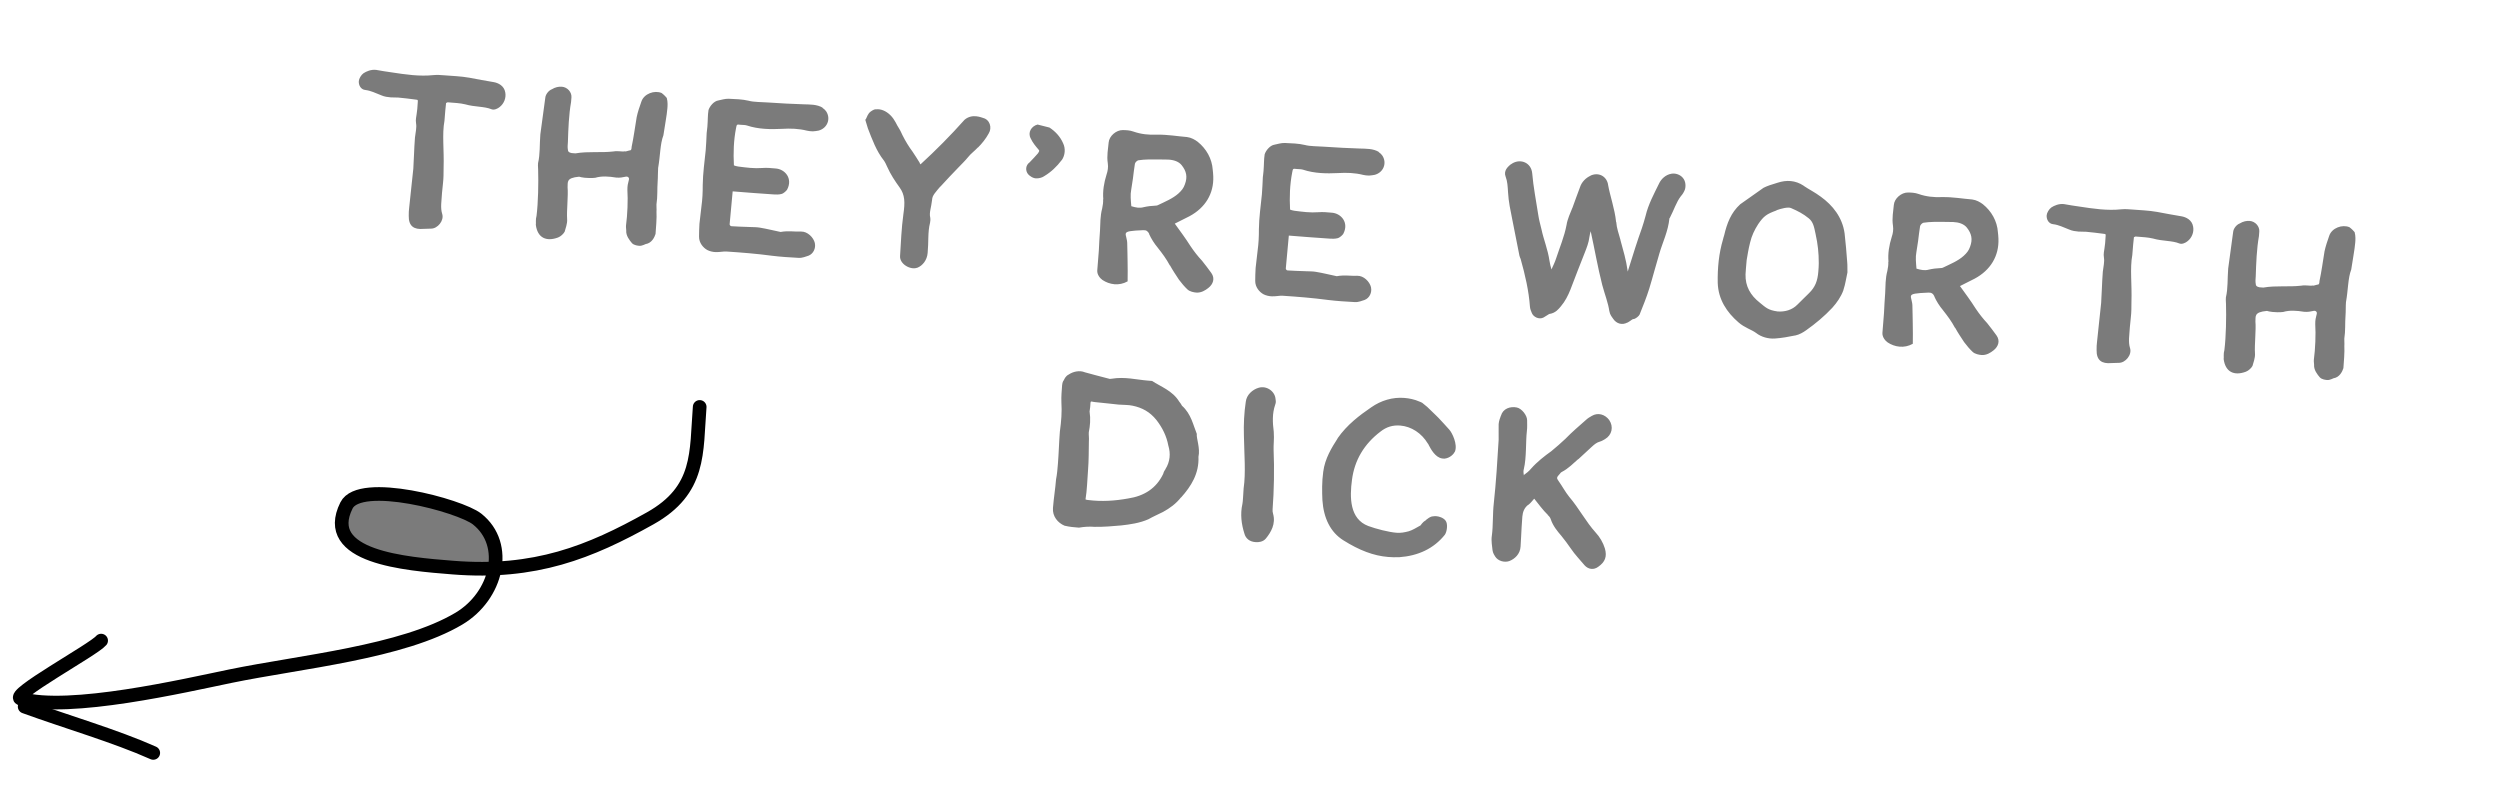 <svg width="183" height="59" viewBox="0 0 183 59" fill="none" xmlns="http://www.w3.org/2000/svg">
<path d="M36.987 6.771C37.061 7.168 36.892 7.591 36.572 7.836C36.443 7.946 36.177 8.076 35.987 8C35.448 7.777 34.766 7.843 34.045 7.635C33.661 7.545 33.301 7.531 32.762 7.488L32.653 7.54C32.611 7.882 32.583 8.226 32.535 8.839C32.35 9.833 32.515 10.975 32.472 12.28C32.467 12.716 32.474 13.003 32.425 13.435C32.401 13.734 32.376 13.868 32.356 14.107C32.324 14.706 32.224 15.21 32.369 15.658C32.525 16.152 32.026 16.744 31.546 16.736L31.003 16.753C30.305 16.818 29.904 16.56 29.92 15.794C29.921 15.598 29.922 15.388 29.954 15.18C30.045 14.224 30.165 13.286 30.255 12.345C30.281 12.016 30.277 11.684 30.305 11.326C30.327 10.861 30.336 10.561 30.375 10.067C30.422 9.665 30.509 9.34 30.457 9.035C30.404 8.76 30.484 8.511 30.496 8.361C30.532 8.093 30.568 7.84 30.572 7.6C30.598 7.271 30.609 7.317 30.386 7.284C29.985 7.222 29.581 7.19 29.149 7.141C28.939 7.124 28.847 7.147 28.593 7.127C28.384 7.11 28.131 7.075 27.927 6.983C27.489 6.813 27.142 6.635 26.755 6.589C26.411 6.562 26.241 6.232 26.265 5.933C26.279 5.754 26.437 5.481 26.612 5.359C26.818 5.225 27.161 5.072 27.534 5.116C27.905 5.176 28.276 5.251 28.648 5.295C29.689 5.453 30.7 5.609 31.747 5.496C32.005 5.472 32.274 5.493 32.498 5.511C33.096 5.559 33.742 5.58 34.35 5.688C34.958 5.797 35.536 5.918 36.145 6.012C36.457 6.067 36.907 6.268 36.987 6.771ZM48.853 7.925C48.867 7.761 48.89 7.462 48.808 7.169C48.796 7.138 48.573 6.91 48.431 6.808C47.907 6.586 47.148 6.856 46.952 7.428C46.816 7.808 46.678 8.219 46.605 8.574C46.49 9.257 46.379 10.091 46.237 10.742C46.227 10.861 46.223 10.921 46.207 10.935L46.172 10.992C45.897 11.046 45.801 11.113 45.714 11.076C45.575 11.125 45.252 11.024 44.9 11.087C43.989 11.195 43.082 11.062 42.121 11.227L41.837 11.204C41.63 11.158 41.575 11.093 41.57 10.957C41.537 10.804 41.554 10.595 41.571 10.386C41.598 9.47 41.64 8.375 41.802 7.47L41.83 7.126C41.859 6.752 41.543 6.381 41.124 6.347C40.9 6.33 40.64 6.384 40.402 6.531C40.139 6.63 39.934 6.93 39.916 7.154L39.553 9.834C39.491 10.611 39.543 11.278 39.385 11.942C39.366 12.181 39.398 12.35 39.392 12.424C39.421 13.39 39.397 14.817 39.274 15.8C39.192 16.08 39.247 16.325 39.222 16.459C39.342 17.401 39.98 17.707 40.848 17.385C41.05 17.311 41.262 17.102 41.334 16.957C41.38 16.75 41.545 16.387 41.513 16.024C41.47 15.433 41.603 14.331 41.547 13.709C41.577 13.335 41.421 13.022 42.391 12.934C42.465 12.954 42.612 12.996 42.791 13.011C43.001 13.027 43.285 13.05 43.574 13.013C44.051 12.87 44.575 12.912 45.109 12.999C45.678 13.044 45.845 12.832 45.999 12.98C46.138 13.126 45.914 13.289 45.925 13.907C45.974 14.618 45.93 15.743 45.824 16.502C45.81 16.681 45.846 16.79 45.84 16.864C45.809 17.253 46.084 17.591 46.263 17.801C46.415 17.963 46.714 17.987 46.804 17.994C47.013 18.011 47.298 17.838 47.266 17.866C47.708 17.795 47.907 17.375 47.986 17.125C48.015 16.766 48.084 15.899 48.055 15.506C48.073 15.281 48.042 15.098 48.053 14.964C48.144 14.384 48.1 13.809 48.14 13.3C48.167 12.957 48.15 12.609 48.175 12.295C48.337 11.39 48.314 10.546 48.561 9.903C48.664 9.174 48.809 8.478 48.853 7.925ZM59.649 17.797C59.548 17.367 59.1 16.941 58.648 16.95L58.633 16.949C58.21 16.975 57.691 16.874 57.141 16.98C56.652 16.881 56.151 16.751 55.631 16.665L55.646 16.666C55.35 16.612 55.032 16.632 54.808 16.614L54.793 16.613C54.358 16.594 53.937 16.59 53.533 16.558C53.473 16.553 53.404 16.473 53.409 16.413C53.488 15.607 53.551 14.814 53.631 14.008C54.632 14.088 55.634 14.167 56.637 14.232C56.802 14.245 57.012 14.247 57.197 14.201C57.381 14.156 57.562 13.959 57.613 13.888C58.054 13.066 57.462 12.371 56.758 12.331C56.459 12.307 56.147 12.267 55.783 12.298C55.208 12.343 54.627 12.266 54.031 12.189C53.883 12.162 53.794 12.14 53.722 12.104C53.675 11.182 53.7 10.297 53.878 9.378C53.93 9.111 53.931 9.096 54.184 9.131L54.199 9.133C54.408 9.149 54.559 9.146 54.676 9.186C55.512 9.463 56.399 9.473 57.215 9.433C57.865 9.394 58.465 9.412 59.07 9.565C59.188 9.589 59.352 9.617 59.502 9.614C59.653 9.611 59.806 9.578 59.928 9.558C60.559 9.382 60.823 8.711 60.49 8.173C60.259 7.854 60.12 7.903 60.241 7.898C59.811 7.623 59.237 7.652 58.847 7.636C58.276 7.621 56.882 7.555 56.179 7.499C55.761 7.466 55.173 7.48 54.805 7.375C54.333 7.262 53.822 7.252 53.357 7.23L53.342 7.229C53.072 7.222 52.809 7.307 52.595 7.35C52.245 7.397 51.943 7.795 51.862 8.059C51.798 8.475 51.823 8.733 51.779 9.286C51.762 9.496 51.734 9.659 51.73 9.719L51.728 9.734C51.709 10.168 51.692 10.573 51.658 10.992C51.578 11.813 51.449 12.676 51.44 13.548C51.443 14.075 51.418 14.584 51.346 15.105L51.2 16.373L51.199 16.388C51.173 16.717 51.178 17.033 51.17 17.318C51.163 17.784 51.481 18.14 51.77 18.299C51.928 18.387 52.194 18.453 52.389 18.453C52.705 18.463 52.966 18.394 53.175 18.411C54.283 18.484 55.374 18.57 56.491 18.719C57.147 18.802 57.821 18.84 58.465 18.876L58.45 18.875C58.734 18.898 59 18.768 59.169 18.722C59.541 18.586 59.725 18.164 59.648 17.812L59.649 17.797ZM63.337 8.761C63.414 8.737 63.45 8.484 63.617 8.271C63.732 8.145 63.953 8.012 64.09 7.993L64.089 8.008C64.455 7.947 64.848 8.113 65.17 8.425C65.532 8.785 65.624 9.138 65.814 9.409C65.934 9.599 65.996 9.77 66.061 9.895C66.282 10.334 66.521 10.729 66.807 11.113C66.982 11.368 67.155 11.652 67.315 11.906C67.329 11.922 67.312 11.951 67.381 12.031C68.5 11.007 69.58 9.919 70.605 8.767C71.17 8.285 71.851 8.61 71.969 8.635L71.954 8.633C72.457 8.749 72.635 9.35 72.376 9.765C72.165 10.155 71.881 10.508 71.586 10.801L71.588 10.786C71.325 11.066 71.054 11.255 70.869 11.496C70.636 11.779 70.391 12.015 70.162 12.253C69.704 12.713 69.275 13.19 68.831 13.667L68.832 13.652C68.683 13.82 68.549 13.99 68.415 14.16C68.296 14.331 68.243 14.432 68.226 14.642L68.225 14.657C68.169 15.179 68.002 15.572 68.094 15.925C68.115 16.047 68.102 16.212 68.077 16.33L68.078 16.315C67.904 16.994 67.981 17.722 67.904 18.513C67.861 19.052 67.528 19.447 67.155 19.597L67.14 19.596C66.674 19.785 65.836 19.342 65.885 18.729C65.949 17.741 65.986 16.706 66.126 15.694C66.258 14.801 66.241 14.258 65.847 13.715C65.522 13.268 65.186 12.76 64.944 12.214C64.867 12.042 64.79 11.871 64.695 11.743C64.148 11.052 63.84 10.2 63.528 9.393L63.337 8.761ZM76.819 9.336C77.22 9.594 77.61 9.986 77.825 10.499C78.006 10.875 77.966 11.368 77.728 11.711L77.712 11.725C77.359 12.193 76.936 12.596 76.446 12.888C76.302 12.997 76.072 13.054 75.906 13.056C75.633 13.079 75.364 12.877 75.254 12.748C75.048 12.491 75.064 12.101 75.367 11.884C75.597 11.647 75.794 11.437 75.977 11.225C76.097 11.039 76.097 11.039 76.014 10.942C75.821 10.716 75.587 10.442 75.447 10.13C75.211 9.69 75.503 9.232 75.949 9.116L76.819 9.336ZM88.67 19.984C88.453 19.681 88.222 19.377 87.989 19.087C87.67 18.746 87.397 18.393 87.142 18.012C86.781 17.441 86.386 16.913 86.007 16.387L85.993 16.37L87.075 15.825C88.222 15.209 88.861 14.176 88.811 12.908C88.812 12.712 88.779 12.559 88.773 12.438C88.719 11.607 88.296 10.881 87.673 10.38C87.475 10.229 87.201 10.071 86.888 10.031C86.186 9.976 85.474 9.844 84.69 9.857C84.086 9.884 83.519 9.824 82.963 9.629C82.7 9.533 82.414 9.525 82.189 9.522C81.708 9.514 81.192 9.955 81.153 10.433C81.118 10.882 81.001 11.399 81.092 11.963C81.13 12.237 81.094 12.505 80.997 12.783C80.815 13.37 80.706 13.979 80.762 14.6L80.748 14.584C80.76 14.811 80.729 15.019 80.68 15.256C80.53 15.816 80.544 16.389 80.52 16.883L80.521 16.868C80.482 17.362 80.458 17.856 80.434 18.351L80.32 19.787C80.294 20.101 80.528 20.375 80.7 20.494C81.214 20.836 81.912 20.951 82.542 20.595C82.553 20.084 82.546 19.602 82.539 19.12C82.543 18.699 82.515 18.291 82.515 17.915C82.54 17.029 81.826 16.927 83.683 16.849C83.91 16.837 84.023 16.921 84.127 17.125L84.112 17.124C84.266 17.467 84.493 17.831 84.754 18.138L84.74 18.122C85.082 18.555 85.381 18.955 85.63 19.426L85.645 19.427C85.842 19.789 86.071 20.123 86.299 20.473C86.489 20.729 86.709 20.987 86.919 21.184C87.087 21.348 87.399 21.403 87.563 21.416C87.937 21.445 88.239 21.244 88.448 21.08C88.8 20.807 88.954 20.383 88.67 19.984ZM84.746 15.022C84.699 15.049 84.669 15.046 84.578 15.054C84.306 15.063 84.003 15.099 83.711 15.166C83.419 15.248 83.152 15.197 82.814 15.095L82.813 15.109C82.775 14.64 82.729 14.275 82.806 13.875L82.93 13.072C82.975 12.7 83.018 12.342 83.076 11.986C83.1 11.882 83.23 11.757 83.322 11.734C83.566 11.693 83.808 11.682 84.064 11.673C84.531 11.665 85.027 11.674 85.508 11.682L85.493 11.681C85.913 11.699 86.28 11.819 86.499 12.092C86.841 12.525 86.943 12.94 86.733 13.495C86.636 13.773 86.502 13.943 86.259 14.165C85.838 14.537 85.309 14.751 84.746 15.022ZM100.361 21.034C100.259 20.605 99.812 20.178 99.36 20.187L99.345 20.186C98.921 20.212 98.403 20.111 97.852 20.218C97.364 20.119 96.862 19.988 96.343 19.902L96.358 19.903C96.061 19.849 95.743 19.869 95.519 19.852L95.504 19.85C95.069 19.831 94.648 19.827 94.245 19.795C94.185 19.791 94.116 19.71 94.121 19.65C94.2 18.844 94.263 18.051 94.342 17.245C95.344 17.325 96.346 17.404 97.349 17.469C97.513 17.482 97.724 17.484 97.908 17.438C98.092 17.393 98.273 17.196 98.324 17.125C98.766 16.303 98.174 15.608 97.47 15.568C97.171 15.544 96.858 15.504 96.494 15.535C95.919 15.58 95.338 15.504 94.742 15.426C94.594 15.399 94.505 15.377 94.433 15.341C94.386 14.42 94.411 13.534 94.59 12.615C94.641 12.348 94.642 12.333 94.895 12.368L94.91 12.37C95.12 12.386 95.27 12.383 95.388 12.423C96.223 12.7 97.11 12.71 97.926 12.67C98.576 12.631 99.177 12.649 99.781 12.802C99.9 12.827 100.063 12.855 100.214 12.852C100.364 12.848 100.517 12.816 100.639 12.795C101.27 12.62 101.534 11.948 101.201 11.41C100.971 11.091 100.831 11.14 100.952 11.135C100.523 10.86 99.948 10.889 99.558 10.873C98.988 10.858 97.594 10.792 96.891 10.736C96.472 10.703 95.884 10.717 95.516 10.612C95.044 10.499 94.533 10.489 94.068 10.467L94.053 10.466C93.783 10.459 93.52 10.544 93.306 10.587C92.957 10.634 92.654 11.032 92.573 11.296C92.51 11.712 92.534 11.97 92.49 12.523C92.474 12.733 92.446 12.896 92.441 12.956L92.44 12.971C92.42 13.406 92.403 13.81 92.37 14.229C92.29 15.05 92.161 15.913 92.151 16.785C92.155 17.312 92.129 17.821 92.058 18.342L91.912 19.61L91.911 19.625C91.885 19.954 91.889 20.27 91.882 20.555C91.875 21.021 92.193 21.378 92.481 21.536C92.639 21.624 92.905 21.69 93.101 21.691C93.416 21.701 93.677 21.631 93.886 21.648C94.994 21.721 96.086 21.808 97.203 21.956C97.858 22.039 98.532 22.077 99.176 22.113L99.161 22.112C99.445 22.135 99.712 22.006 99.881 21.959C100.253 21.823 100.437 21.401 100.359 21.049L100.361 21.034ZM123.175 13.007C122.982 12.781 122.645 12.664 122.355 12.716C121.913 12.786 121.586 13.121 121.44 13.441C121.08 14.18 120.658 14.944 120.453 15.815C120.369 16.124 120.286 16.404 120.188 16.697C119.84 17.662 119.536 18.646 119.233 19.615L119.152 19.88L119.142 19.819C119.038 19.043 118.812 18.288 118.614 17.565L118.615 17.55C118.486 17.088 118.338 16.685 118.311 16.262L118.298 16.246C118.195 15.259 117.859 14.375 117.704 13.49L117.705 13.475C117.573 12.863 116.978 12.59 116.415 12.861L116.43 12.862C116.087 13.015 115.776 13.322 115.656 13.703C115.481 14.201 115.276 14.696 115.098 15.224L115.1 15.209C114.948 15.603 114.734 16.023 114.666 16.499L114.667 16.484C114.511 17.314 114.179 18.085 113.901 18.936C113.82 19.185 113.694 19.446 113.567 19.722C113.509 19.506 113.45 19.306 113.422 19.093C113.306 18.271 112.99 17.524 112.837 16.79C112.746 16.421 112.653 16.083 112.604 15.748C112.446 14.712 112.241 13.688 112.156 12.673C112.081 11.914 111.324 11.598 110.709 11.956L110.693 11.969C110.614 12.008 110.519 12.076 110.453 12.146C110.387 12.216 110.048 12.505 110.21 12.924C110.348 13.281 110.363 13.659 110.389 14.082C110.425 14.762 110.569 15.42 110.698 16.063C110.868 16.949 111.054 17.837 111.224 18.723C111.247 18.815 111.286 18.893 111.311 18.955C111.639 20.125 111.909 21.275 111.994 22.471C112.01 22.652 112.089 22.794 112.113 22.871C112.221 23.211 112.672 23.412 112.986 23.242C113.222 23.11 113.352 23 113.429 22.976L113.444 22.977C113.871 22.906 114.089 22.622 114.255 22.425C114.57 22.058 114.785 21.624 114.954 21.201C115.297 20.296 115.656 19.376 116.014 18.472C116.146 18.136 116.296 17.757 116.344 17.354C116.37 17.206 116.397 17.058 116.438 16.925C116.726 18.227 116.951 19.554 117.284 20.86C117.469 21.552 117.721 22.174 117.807 22.797L117.82 22.814C117.847 23.041 118.013 23.235 118.08 23.331C118.322 23.696 118.734 23.819 119.126 23.61L119.141 23.611C119.394 23.465 119.493 23.353 119.553 23.358C119.718 23.356 119.977 23.135 120.032 23.004L120.033 22.989C120.278 22.377 120.521 21.779 120.723 21.133C120.986 20.281 121.206 19.411 121.47 18.544C121.699 17.75 122.111 16.925 122.201 15.984L122.234 15.942C122.536 15.364 122.701 14.805 123.037 14.365C123.168 14.225 123.273 14.038 123.33 13.892C123.409 13.658 123.41 13.267 123.175 13.007ZM135.233 19.94C135.142 20.324 135.092 20.771 134.934 21.24L134.933 21.255C134.76 21.723 134.454 22.165 134.124 22.53C133.549 23.146 132.888 23.696 132.218 24.169C132.011 24.318 131.726 24.491 131.42 24.557L131.405 24.556C130.931 24.654 130.412 24.748 129.898 24.782C129.444 24.806 128.928 24.675 128.546 24.373C128.205 24.121 127.703 23.991 127.253 23.594C126.409 22.864 125.776 21.926 125.738 20.704C125.717 19.634 125.819 18.544 126.127 17.515C126.145 17.471 126.154 17.367 126.21 17.221C126.415 16.349 126.702 15.575 127.384 14.952L129.09 13.748C129.341 13.618 129.665 13.508 130.112 13.378C130.777 13.16 131.421 13.196 132.021 13.59L132.035 13.606C132.406 13.861 132.855 14.078 133.281 14.398C134.149 15.023 134.862 15.908 135.024 17.079C135.104 17.778 135.167 18.505 135.217 19.201C135.241 19.459 135.222 19.698 135.233 19.94ZM127.856 19.037C127.816 19.546 127.78 19.814 127.773 20.084C127.749 20.955 128.133 21.617 128.813 22.153C129.265 22.52 129.416 22.697 130.115 22.798C130.654 22.841 131.193 22.688 131.57 22.297L131.586 22.283C131.847 22.033 132.126 21.739 132.419 21.461C132.875 21.016 133.047 20.563 133.102 19.875C133.118 19.666 133.134 19.472 133.134 19.276C133.135 18.509 133.065 17.871 132.899 17.121C132.79 16.601 132.728 16.25 132.403 15.983C131.993 15.649 131.617 15.454 131.108 15.233C130.906 15.127 130.337 15.277 130.043 15.389L130.041 15.404C129.329 15.663 129.106 15.811 128.697 16.41C128.422 16.84 128.223 17.261 128.109 17.748C127.981 18.234 127.91 18.74 127.856 19.037ZM146.145 24.554C145.928 24.251 145.697 23.947 145.464 23.657C145.145 23.316 144.872 22.963 144.616 22.582C144.256 22.011 143.861 21.483 143.482 20.957L143.468 20.941L144.55 20.395C145.697 19.779 146.336 18.746 146.286 17.478C146.287 17.282 146.254 17.129 146.248 17.009C146.194 16.177 145.77 15.451 145.148 14.95C144.949 14.799 144.676 14.642 144.363 14.601C143.66 14.546 142.949 14.414 142.165 14.427C141.561 14.454 140.994 14.394 140.438 14.199C140.175 14.103 139.889 14.095 139.664 14.092C139.183 14.084 138.666 14.525 138.628 15.003C138.593 15.452 138.476 15.969 138.567 16.533C138.605 16.807 138.569 17.075 138.472 17.353C138.289 17.941 138.181 18.549 138.237 19.17L138.223 19.154C138.235 19.381 138.204 19.589 138.155 19.826C138.005 20.386 138.019 20.959 137.995 21.453L137.996 21.438C137.957 21.932 137.933 22.427 137.908 22.921L137.794 24.357C137.769 24.671 138.003 24.945 138.174 25.064C138.689 25.406 139.387 25.521 140.017 25.165C140.028 24.654 140.021 24.172 140.014 23.69C140.017 23.269 139.99 22.861 139.99 22.485C140.015 21.599 139.301 21.497 141.158 21.419C141.384 21.407 141.498 21.491 141.602 21.695L141.587 21.694C141.741 22.037 141.967 22.401 142.229 22.708L142.215 22.692C142.557 23.125 142.856 23.525 143.105 23.996L143.12 23.997C143.316 24.359 143.546 24.694 143.774 25.043C143.964 25.299 144.184 25.557 144.394 25.754C144.562 25.918 144.873 25.973 145.038 25.986C145.412 26.016 145.714 25.814 145.922 25.65C146.275 25.377 146.429 24.953 146.145 24.554ZM142.221 19.592C142.174 19.619 142.144 19.616 142.053 19.624C141.781 19.633 141.477 19.669 141.186 19.736C140.894 19.818 140.627 19.767 140.289 19.665L140.288 19.68C140.25 19.21 140.204 18.845 140.281 18.445L140.405 17.642C140.449 17.27 140.493 16.912 140.551 16.555C140.575 16.452 140.705 16.327 140.797 16.304C141.041 16.263 141.283 16.253 141.539 16.243C142.006 16.235 142.502 16.244 142.983 16.252L142.968 16.251C143.388 16.27 143.755 16.389 143.974 16.662C144.315 17.096 144.418 17.51 144.208 18.065C144.111 18.343 143.977 18.513 143.734 18.735C143.313 19.108 142.784 19.321 142.221 19.592ZM160.538 16.595C160.612 16.992 160.443 17.415 160.122 17.66C159.993 17.77 159.727 17.9 159.537 17.824C158.998 17.601 158.316 17.667 157.595 17.459C157.211 17.369 156.851 17.355 156.313 17.312L156.203 17.364C156.161 17.706 156.134 18.05 156.085 18.663C155.901 19.657 156.066 20.799 156.022 22.104C156.018 22.54 156.025 22.827 155.975 23.259C155.952 23.558 155.926 23.692 155.907 23.931C155.874 24.53 155.774 25.034 155.919 25.482C156.075 25.976 155.577 26.568 155.096 26.56L154.553 26.577C153.856 26.642 153.455 26.384 153.471 25.618C153.471 25.422 153.473 25.212 153.504 25.004C153.595 24.048 153.715 23.11 153.805 22.169C153.831 21.84 153.827 21.508 153.856 21.15C153.878 20.685 153.887 20.385 153.926 19.891C153.973 19.489 154.059 19.164 154.008 18.859C153.955 18.584 154.035 18.335 154.047 18.185C154.083 17.917 154.118 17.664 154.122 17.424C154.148 17.095 154.16 17.141 153.937 17.108C153.535 17.046 153.131 17.014 152.699 16.965C152.49 16.948 152.398 16.971 152.143 16.951C151.934 16.934 151.681 16.899 151.478 16.807C151.04 16.637 150.693 16.459 150.305 16.413C149.961 16.386 149.792 16.056 149.816 15.757C149.83 15.578 149.987 15.305 150.162 15.183C150.369 15.049 150.712 14.896 151.084 14.94C151.456 15 151.826 15.075 152.199 15.119C153.239 15.277 154.25 15.433 155.298 15.32C155.555 15.296 155.824 15.317 156.049 15.335C156.647 15.383 157.292 15.404 157.901 15.512C158.509 15.621 159.086 15.742 159.696 15.836C160.007 15.891 160.458 16.092 160.538 16.595ZM172.404 17.749C172.417 17.585 172.441 17.285 172.359 16.993C172.346 16.962 172.124 16.734 171.981 16.632C171.457 16.41 170.698 16.68 170.502 17.252C170.367 17.632 170.229 18.043 170.155 18.398C170.041 19.081 169.93 19.915 169.787 20.566C169.778 20.685 169.773 20.745 169.757 20.759L169.722 20.816C169.447 20.869 169.352 20.937 169.264 20.9C169.125 20.949 168.802 20.848 168.451 20.911C167.539 21.019 166.632 20.886 165.671 21.051L165.387 21.028C165.18 20.982 165.125 20.917 165.121 20.781C165.088 20.628 165.104 20.419 165.121 20.209C165.149 19.294 165.191 18.199 165.353 17.294L165.38 16.95C165.41 16.576 165.093 16.205 164.675 16.171C164.45 16.154 164.19 16.208 163.953 16.355C163.689 16.454 163.485 16.754 163.467 16.978L163.103 19.658C163.042 20.435 163.094 21.102 162.936 21.766C162.917 22.006 162.948 22.174 162.943 22.248C162.971 23.214 162.948 24.641 162.825 25.625C162.742 25.904 162.798 26.149 162.772 26.282C162.893 27.225 163.531 27.532 164.399 27.209C164.6 27.135 164.813 26.926 164.884 26.781C164.931 26.575 165.095 26.211 165.064 25.848C165.021 25.258 165.153 24.154 165.097 23.533C165.127 23.159 164.972 22.846 165.942 22.758C166.015 22.779 166.162 22.82 166.342 22.835C166.551 22.851 166.835 22.874 167.124 22.837C167.602 22.694 168.125 22.736 168.66 22.823C169.228 22.868 169.396 22.656 169.549 22.804C169.688 22.95 169.465 23.113 169.476 23.731C169.524 24.442 169.48 25.567 169.375 26.326C169.36 26.505 169.397 26.614 169.391 26.688C169.36 27.077 169.634 27.415 169.813 27.625C169.966 27.787 170.265 27.811 170.354 27.818C170.564 27.835 170.848 27.662 170.816 27.689C171.258 27.619 171.457 27.199 171.537 26.949C171.566 26.59 171.634 25.723 171.606 25.33C171.623 25.105 171.593 24.922 171.604 24.788C171.695 24.208 171.65 23.633 171.691 23.124C171.718 22.78 171.7 22.433 171.725 22.119C171.888 21.214 171.865 20.37 172.111 19.727C172.214 18.998 172.36 18.302 172.404 17.749ZM87.727 33.437C87.868 32.801 87.564 32.084 87.605 31.757C87.353 31.15 87.195 30.294 86.52 29.699C86.481 29.621 86.415 29.51 86.318 29.397C85.826 28.591 84.946 28.295 84.332 27.885L84.018 27.86C83.18 27.794 82.341 27.561 81.365 27.724C81.258 27.746 81.228 27.744 81.111 27.704C80.506 27.551 79.961 27.402 79.416 27.253C79.023 27.087 78.548 27.199 78.23 27.415C78.011 27.518 77.918 27.736 77.883 27.809C77.766 27.95 77.751 28.144 77.746 28.204C77.714 28.608 77.679 29.041 77.694 29.419C77.74 30.175 77.687 30.833 77.582 31.592C77.52 32.369 77.504 33.135 77.44 33.943C77.411 34.302 77.379 34.705 77.303 35.091C77.249 35.778 77.135 36.447 77.077 37.179C77.027 37.807 77.441 38.276 77.922 38.48C78.291 38.57 78.635 38.597 78.979 38.624C79.391 38.552 79.768 38.537 80.127 38.565C80.803 38.574 81.44 38.519 82.061 38.463C82.699 38.394 83.445 38.287 84.069 38.006C84.368 37.834 84.743 37.668 85.134 37.474C85.638 37.198 86.085 36.872 86.453 36.405L86.452 36.42C87.195 35.591 87.781 34.66 87.727 33.437ZM85.307 34.358C85.273 34.4 85.189 34.514 85.145 34.691C84.639 35.749 83.752 36.311 82.579 36.488C81.602 36.666 80.635 36.725 79.666 36.603C79.502 36.59 79.621 36.599 79.459 36.556C79.574 35.873 79.587 35.137 79.644 34.419C79.701 33.701 79.694 33.039 79.706 32.317C79.728 32.033 79.684 31.834 79.7 31.64C79.797 31.166 79.838 30.657 79.759 30.14C79.746 30.108 79.783 30.021 79.801 29.797C79.845 29.244 79.787 29.405 80.161 29.434C80.565 29.466 81.593 29.593 81.892 29.617C82.266 29.647 82.598 29.628 82.909 29.698C83.604 29.843 84.167 30.144 84.647 30.739C85.084 31.3 85.395 31.927 85.521 32.614C85.7 33.2 85.652 33.798 85.308 34.343L85.307 34.358ZM91.034 35.746C91.199 34.615 91.079 33.282 91.054 31.895C91.03 31.066 91.066 30.226 91.193 29.394L91.192 29.409C91.247 28.901 91.684 28.515 92.131 28.385C92.717 28.206 93.344 28.647 93.372 29.236L93.373 29.221C93.37 29.266 93.431 29.436 93.34 29.64C93.124 30.269 93.149 30.903 93.242 31.633L93.24 31.648C93.278 32.117 93.213 32.564 93.228 32.941C93.287 34.285 93.26 35.938 93.155 37.269C93.145 37.389 93.153 37.479 93.188 37.603C93.4 38.342 93.035 38.96 92.668 39.412C92.451 39.681 92.104 39.698 91.924 39.684C91.475 39.663 91.178 39.414 91.087 39.046C90.871 38.366 90.778 37.637 90.942 36.897L90.941 36.912C90.986 36.72 91 36.165 91.034 35.746ZM104.584 32.58C104.741 32.878 105.055 33.475 105.56 33.56L105.724 33.574C106.164 33.533 106.43 33.208 106.503 33.049C106.711 32.523 106.296 31.678 106.089 31.451C105.827 31.144 105.548 30.866 105.299 30.59C105.229 30.525 105.159 30.459 105.118 30.41C104.909 30.198 104.685 29.985 104.475 29.788L104.108 29.488C104.036 29.452 103.978 29.417 103.905 29.396C103.541 29.232 103.141 29.155 102.797 29.128C101.945 29.06 101.098 29.308 100.365 29.822C99.521 30.402 98.609 31.082 97.913 32.08L97.912 32.095C97.499 32.739 96.983 33.556 96.86 34.539C96.757 35.268 96.773 36.007 96.8 36.611C96.89 37.942 97.396 38.96 98.328 39.546C99.503 40.286 100.554 40.686 101.616 40.77C101.87 40.791 102.14 40.797 102.397 40.788L102.412 40.789C103.819 40.69 104.961 40.149 105.763 39.144C105.915 38.931 106.006 38.351 105.815 38.11C105.652 37.886 105.313 37.799 105.149 37.786C105.104 37.783 104.999 37.774 104.892 37.796C104.68 37.809 104.501 37.975 104.422 38.029C104.374 38.071 104.356 38.099 104.341 38.098L104.356 38.099C104.121 38.216 103.996 38.462 103.981 38.461C103.651 38.645 103.397 38.806 103.12 38.889C102.812 38.97 102.537 39.023 102.223 38.998C101.655 38.953 100.726 38.714 100.156 38.503C98.797 37.988 98.787 36.423 98.966 35.113C99.155 33.683 99.85 32.505 101.052 31.592C101.485 31.25 101.948 31.107 102.501 31.151C103.309 31.215 104.067 31.711 104.518 32.469C104.533 32.471 104.559 32.518 104.584 32.58ZM117.479 40.151C117.348 39.719 117.096 39.293 116.804 38.984C116.085 38.189 115.591 37.217 114.861 36.361C114.587 36.024 114.365 35.6 114.081 35.201C113.932 34.994 113.935 34.949 114.182 34.682C114.249 34.597 114.266 34.569 114.328 34.544C114.815 34.296 115.177 33.904 115.516 33.615L115.531 33.616C115.871 33.312 116.196 33.007 116.521 32.702C116.732 32.508 116.893 32.385 117.108 32.327C117.277 32.28 117.405 32.185 117.483 32.146C118.004 31.841 118.128 31.234 117.791 30.741C117.478 30.325 116.963 30.179 116.52 30.444C116.379 30.523 116.221 30.616 116.09 30.741C115.589 31.183 115.072 31.623 114.597 32.112L114.613 32.099C114.256 32.431 113.916 32.735 113.545 33.037L113.562 33.023C113.051 33.389 112.522 33.798 112.075 34.304C111.925 34.488 111.733 34.638 111.509 34.801L111.543 34.758C111.511 34.59 111.507 34.455 111.547 34.322C111.748 33.496 111.678 32.301 111.766 31.571C111.805 31.273 111.781 31.001 111.785 30.76C111.784 30.399 111.387 29.901 111.032 29.828C110.543 29.728 110.017 29.912 109.871 30.427L109.872 30.412C109.814 30.573 109.721 30.792 109.701 31.046C109.689 31.391 109.711 31.874 109.701 32.189C109.615 33.642 109.508 35.364 109.348 36.811C109.252 37.646 109.308 38.448 109.202 39.222L109.203 39.207C109.141 39.608 109.231 39.992 109.253 40.279C109.281 40.492 109.403 40.667 109.443 40.731C109.656 41.079 110.143 41.193 110.484 41.069C110.872 40.92 111.277 40.561 111.306 40.006L111.305 40.021C111.324 39.782 111.325 39.571 111.342 39.362L111.343 39.347C111.369 38.837 111.393 38.343 111.435 37.819C111.463 37.461 111.593 37.155 111.865 36.951L111.88 36.952C112.072 36.802 112.192 36.616 112.291 36.518L112.307 36.505C112.622 36.891 112.919 37.321 113.31 37.698L113.295 37.697C113.422 37.812 113.475 37.892 113.512 38C113.682 38.51 114.012 38.897 114.288 39.22C114.534 39.526 114.766 39.83 114.981 40.148C115.291 40.609 115.667 40.985 115.982 41.371C116.273 41.695 116.661 41.726 116.981 41.496C117.506 41.131 117.643 40.736 117.479 40.151Z" fill="#7B7B7B"/>
<path d="M33.151 41.548C34.232 41.634 35.248 41.653 36.213 41.611C36.454 40.268 36.082 38.91 34.924 37.993C33.669 37.001 26.34 35.036 25.362 36.999C23.477 40.779 29.666 41.271 33.126 41.546L33.151 41.548Z" fill="#7B7B7B"/>
<path d="M51.217 29.786C50.953 33.115 51.305 35.864 47.589 37.945C43.168 40.421 39.171 42.027 33.151 41.548C29.696 41.273 23.472 40.788 25.362 36.999C26.34 35.036 33.669 37.001 34.924 37.993C37.306 39.878 36.361 43.634 33.6 45.279C29.452 47.75 22.003 48.439 16.879 49.493C13.551 50.178 5.049 52.158 1.52 51.146C0.676 50.904 6.852 47.555 7.403 46.892" stroke="black" stroke-linecap="round"/>
<path d="M1.805 51.726C4.9 52.853 8.442 53.875 11.218 55.114" stroke="black" stroke-linecap="round"/>
</svg>
